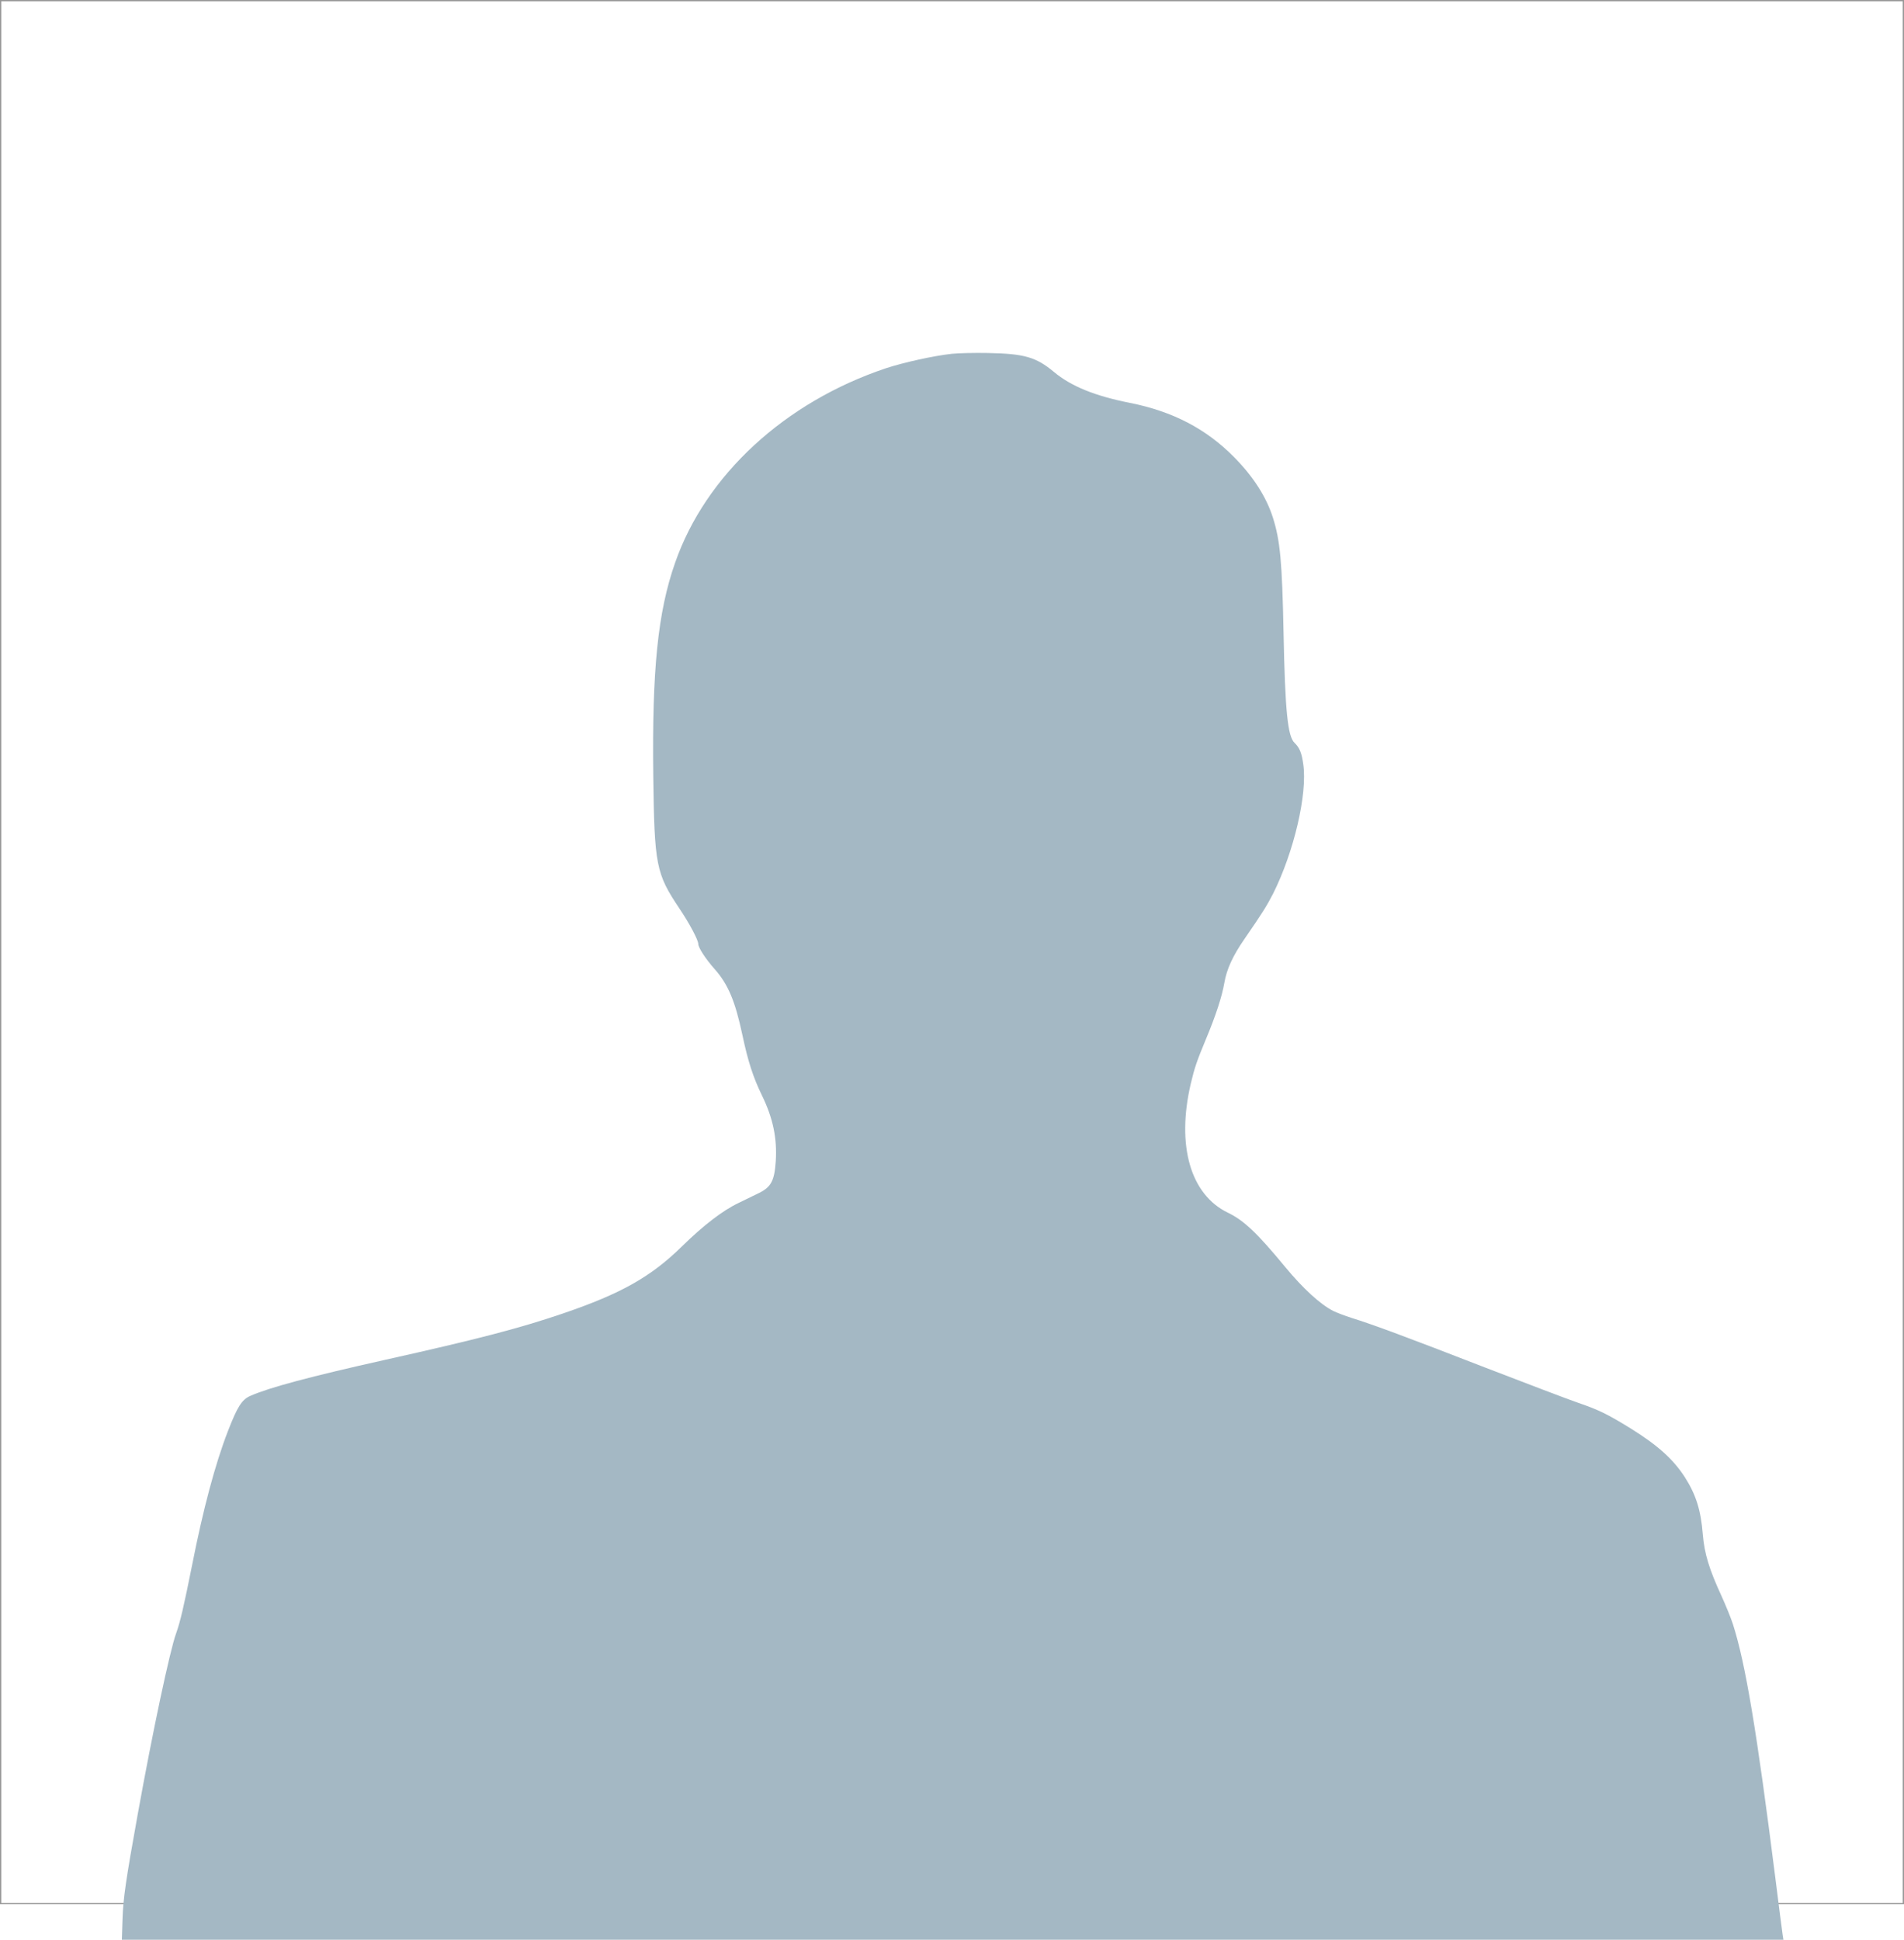 <?xml version="1.0" encoding="UTF-8"?>
<svg width="1500px" height="1528px" viewBox="0 0 1500 1528" version="1.1" xmlns="http://www.w3.org/2000/svg" xmlns:xlink="http://www.w3.org/1999/xlink">
    <title>userAvatar</title>
    <g id="Page-1" stroke="none" stroke-width="1" fill="none" fill-rule="evenodd">
        <g id="userAvatar">
            <rect id="bg" stroke="#979797" fill="none" x="0.5" y="0.5" width="1499" height="1499"></rect>
            <g transform="translate(96, 278)" fill="#A4B8C4" fill-rule="nonzero" id="Group">
                <g transform="translate(654.5, 625) scale(-1, 1) rotate(-180) translate(-654.5, -625)translate(0, 0)">
                    <path d="M653.989,1249.315 C639.676,1247.765 615.856,1242.495 602.054,1237.947 C522.312,1211.285 459.847,1153.723 435.822,1084.586 C422.225,1045.833 417.625,1000.362 418.647,916.654 C419.567,846.38 420.794,839.87 439.298,812.277 C447.17,800.599 454.122,787.475 454.122,784.374 C454.122,781.481 459.949,772.593 466.901,764.739 C477.636,752.648 483.156,739.523 488.881,712.654 C493.277,691.882 497.367,679.274 504.319,665.013 C513.009,647.135 516.28,631.427 515.155,613.342 C514.133,597.84 511.475,592.88 501.763,588.126 C498.287,586.472 491.131,582.959 485.814,580.375 C473.24,574.381 458.007,562.6 441.343,546.272 C416.807,522.193 393.395,508.965 347.288,493.257 C313.346,481.682 280.018,473.002 207.228,456.777 C148.546,443.652 116.342,435.075 101.314,428.461 C94.566,425.567 90.988,419.883 83.525,400.558 C73.506,374.722 63.998,339.069 55.411,295.458 C48.765,262.285 46.005,250.4 42.734,241.306 C37.826,227.768 24.332,164.419 12.473,98.693 C3.067,46.608 1.022,32.45 0.511,15.812 L0,0 L654.5,0 L1309,0 L1308.387,3.927 C1308.08,5.994 1305.422,26.146 1302.662,48.571 C1288.042,164.212 1279.148,217.641 1269.231,248.54 C1267.8,253.087 1263.71,263.112 1260.235,270.759 C1250.522,291.841 1246.74,304.242 1245.513,319.124 C1243.979,338.345 1240.197,350.437 1231.405,364.285 C1222.204,378.546 1210.038,389.5 1188.569,402.832 C1170.473,413.993 1163.521,417.403 1147.266,422.983 C1139.701,425.567 1106.577,438.175 1073.658,450.886 C1012.727,474.552 985.43,484.679 968.766,489.846 C963.552,491.5 957.112,493.98 954.351,495.324 C944.026,500.594 930.429,513.099 916.423,530.047 C894.442,556.709 883.81,566.734 871.338,572.728 C841.792,586.989 830.751,625.639 842.099,674.314 C845.064,686.818 846.802,691.986 854.06,709.451 C861.728,727.742 866.737,743.037 868.577,753.888 C870.418,764.636 875.325,775.28 884.526,788.508 C898.634,808.97 902.212,814.757 906.915,823.955 C923.375,856.715 934.109,902.599 930.735,925.955 C929.509,934.945 927.771,939.079 923.886,942.799 C918.467,947.863 916.423,967.705 915.196,1029.814 C914.071,1085.723 912.538,1102.155 906.813,1120.24 C901.701,1136.464 891.273,1152.689 876.347,1167.777 C854.265,1190.203 827.888,1203.948 794.049,1210.665 C766.753,1216.039 747.635,1223.789 734.242,1235.054 C720.236,1246.732 710.933,1249.419 682.103,1249.935 C671.675,1250.142 659.101,1249.832 653.989,1249.315 Z" id="Path"></path>
                </g>
            </g>
        </g>
    </g>
</svg>
